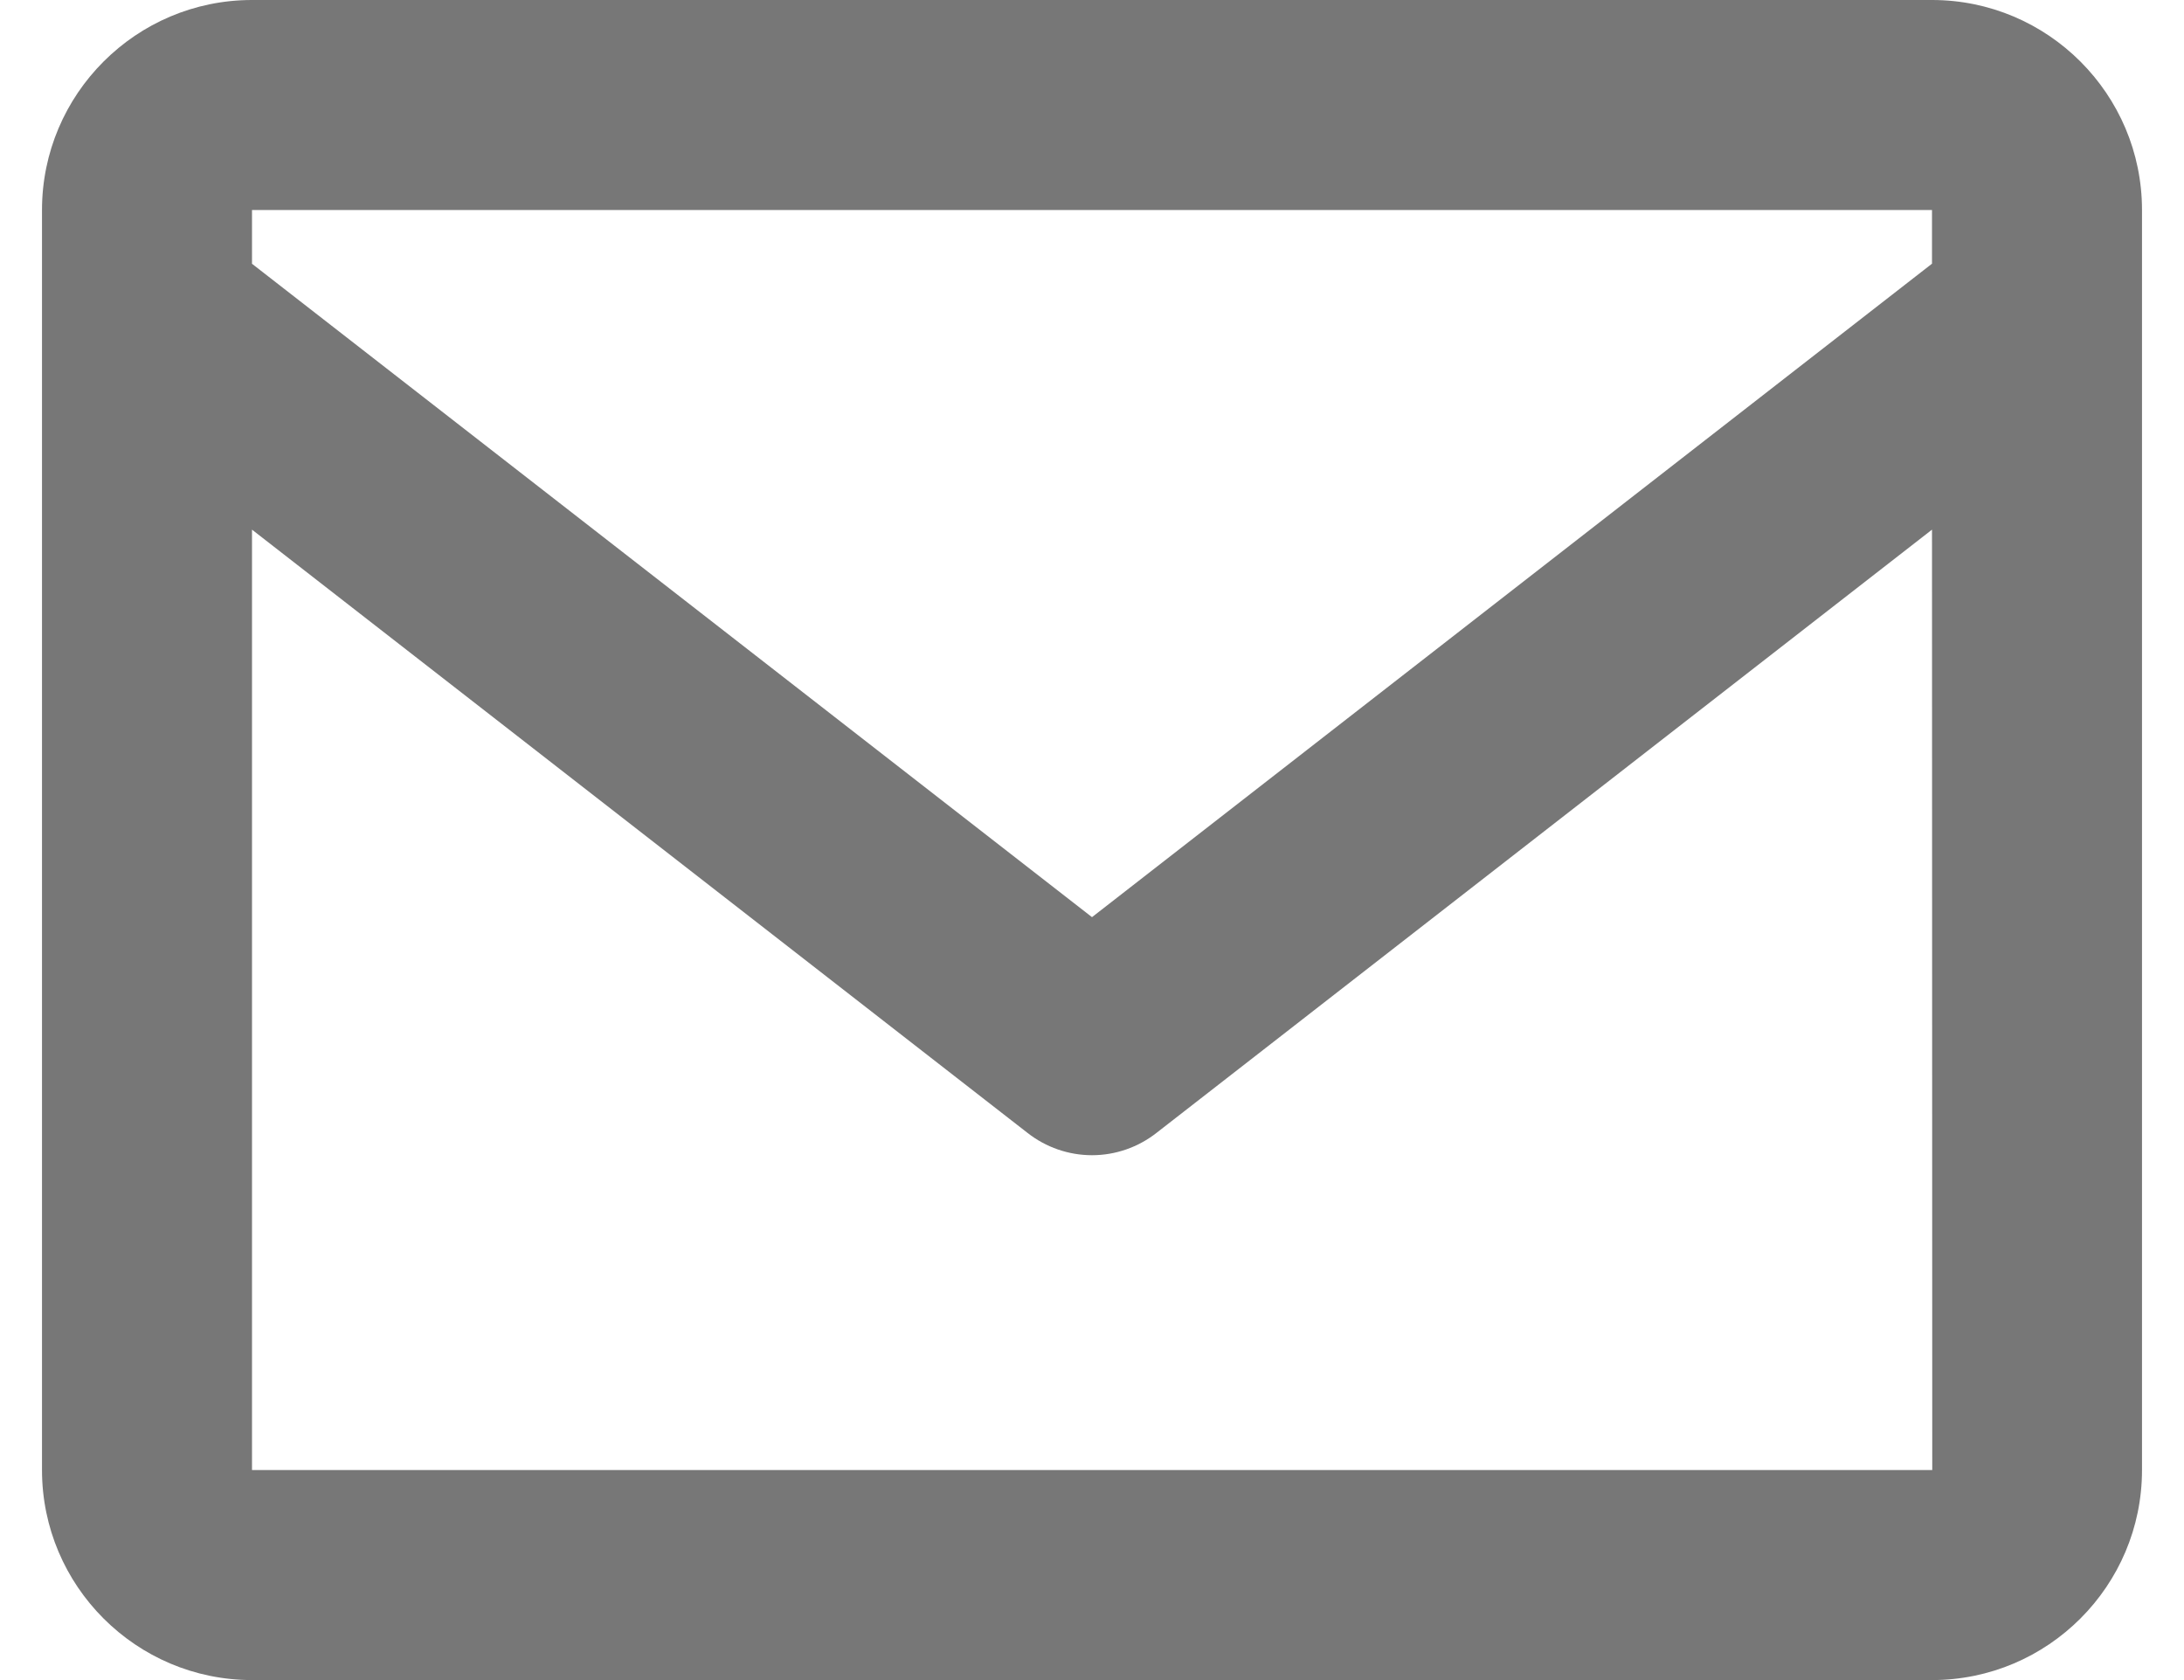 <svg width="26" height="20" viewBox="0 0 26 20" fill="none" xmlns="http://www.w3.org/2000/svg">
<path d="M23 0H3C1.621 0 0.5 1.121 0.5 2.5V17.5C0.5 18.879 1.621 20 3 20H23C24.379 20 25.5 18.879 25.5 17.5V2.5C25.5 1.121 24.379 0 23 0ZM23 2.5V3.139L13 10.918L3 3.14V2.5H23ZM3 17.5V6.305L12.232 13.486C12.451 13.658 12.722 13.752 13 13.752C13.278 13.752 13.549 13.658 13.768 13.486L23 6.305L23.003 17.5H3Z" fill="#777777"/>
</svg>
